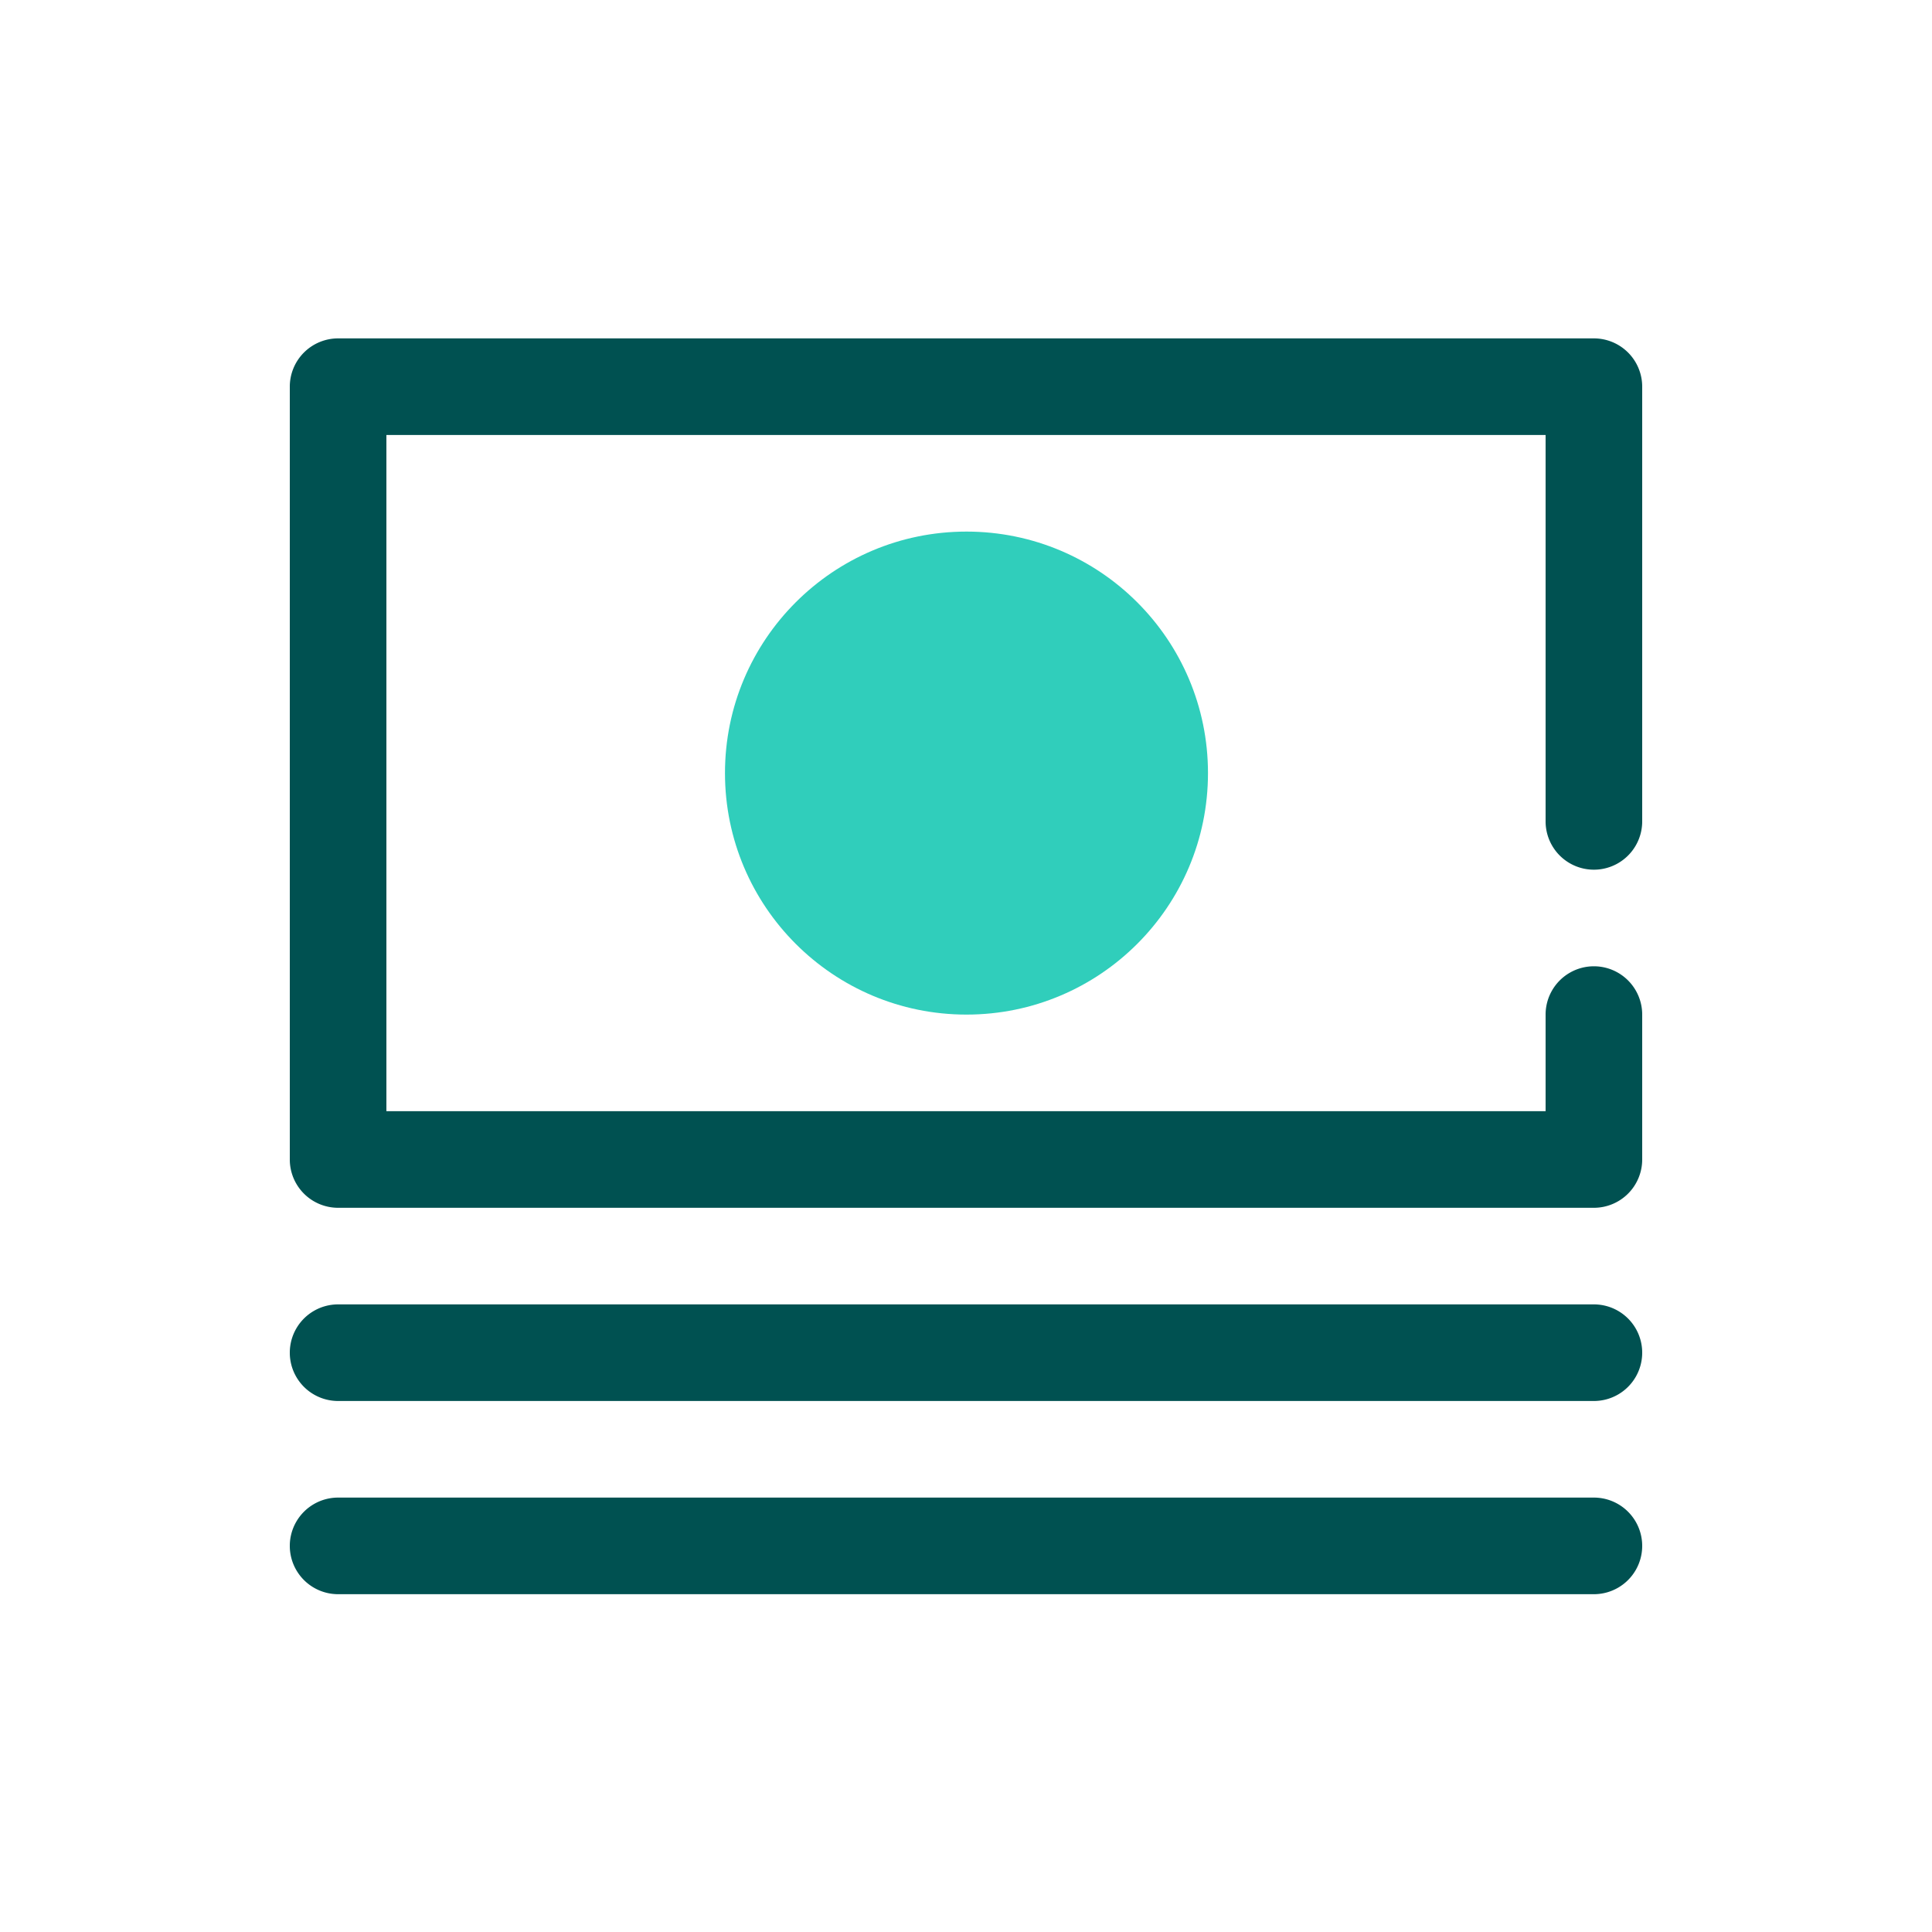 <svg focusable="false" xmlns="http://www.w3.org/2000/svg" width="40" height="40" viewBox="0 0 40 40"><title>payroll-40</title><g fill="none" fill-rule="evenodd"><path d="M0 0h40v40H0z"/><circle cx="20.01" cy="16.006" r="5" fill="#30CEBB" fill-rule="nonzero"/><path fill="#005151" fill-rule="nonzero" d="M33 31.006a1 1 0 1 1 0 2H7a1 1 0 1 1 0-2zm0-4a1 1 0 1 1 0 2H7a1 1 0 1 1 0-2zm0-20a1 1 0 0 1 1 1v9a1 1 0 1 1-2 0v-8H8v14h24v-2a1 1 0 0 1 2 0v3a1 1 0 0 1-1 1H7a1 1 0 0 1-1-1v-16a1 1 0 0 1 1-1z"/></g></svg>
